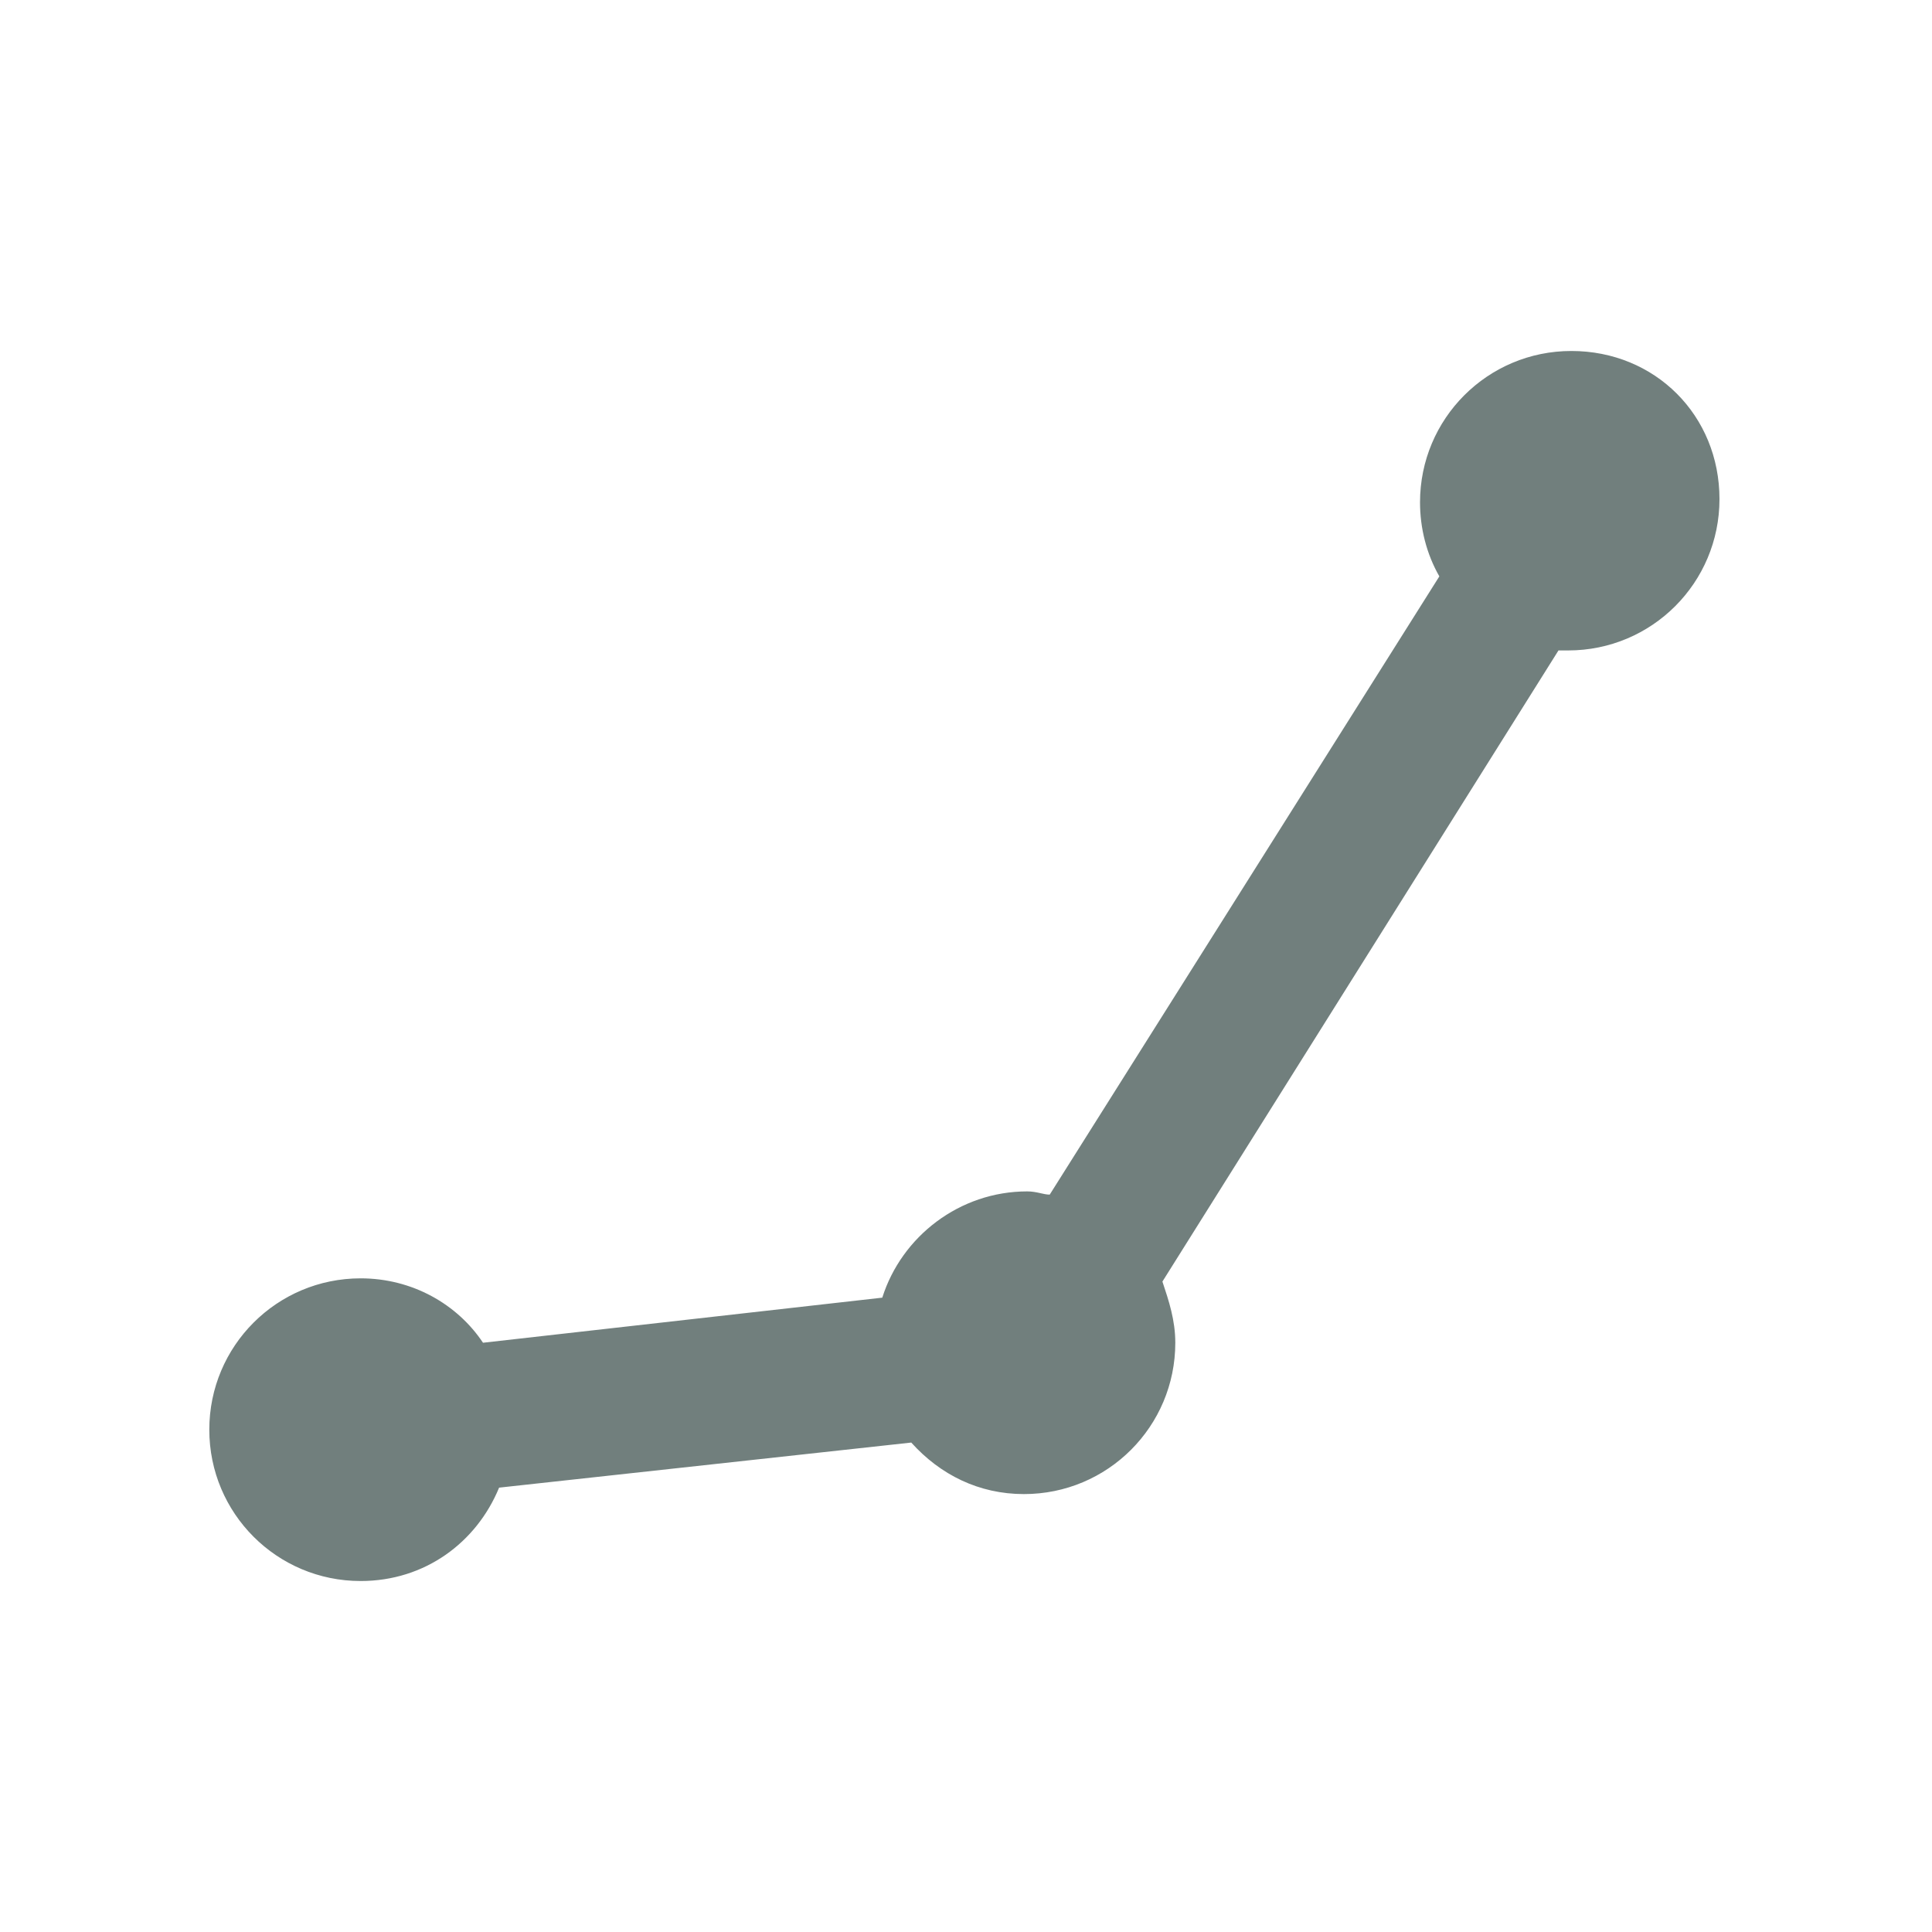 <?xml version="1.0" encoding="utf-8"?>
<!-- Generator: Adobe Illustrator 25.2.1, SVG Export Plug-In . SVG Version: 6.00 Build 0)  -->
<svg version="1.1" id="Layer_1" xmlns="http://www.w3.org/2000/svg" xmlns:xlink="http://www.w3.org/1999/xlink" x="0px" y="0px"
	 viewBox="0 0 60 60" style="enable-background:new 0 0 60 60;" xml:space="preserve">
<style type="text/css">
	.st0{fill:#717F7D;}
</style>
<g id="Shopping_Bag">
</g>
<path class="st0" d="M48.8,10.9c-2.6,0-4.7,2.1-4.7,4.7c0,0.8,0.2,1.6,0.6,2.3L32.6,37.1c-0.2,0-0.4-0.1-0.7-0.1
	c-2.1,0-3.9,1.4-4.5,3.3L15,41.7c-0.8-1.2-2.2-2-3.8-2c-2.6,0-4.7,2.1-4.7,4.7s2.1,4.7,4.7,4.7c2,0,3.6-1.2,4.3-2.9l12.8-1.4
	c0.9,1,2.1,1.6,3.5,1.6c2.6,0,4.7-2.1,4.7-4.7c0-0.7-0.2-1.3-0.4-1.9l12.3-19.6c0.1,0,0.2,0,0.3,0c2.6,0,4.7-2.1,4.7-4.7
	S51.4,10.9,48.8,10.9z"/>
</svg>
